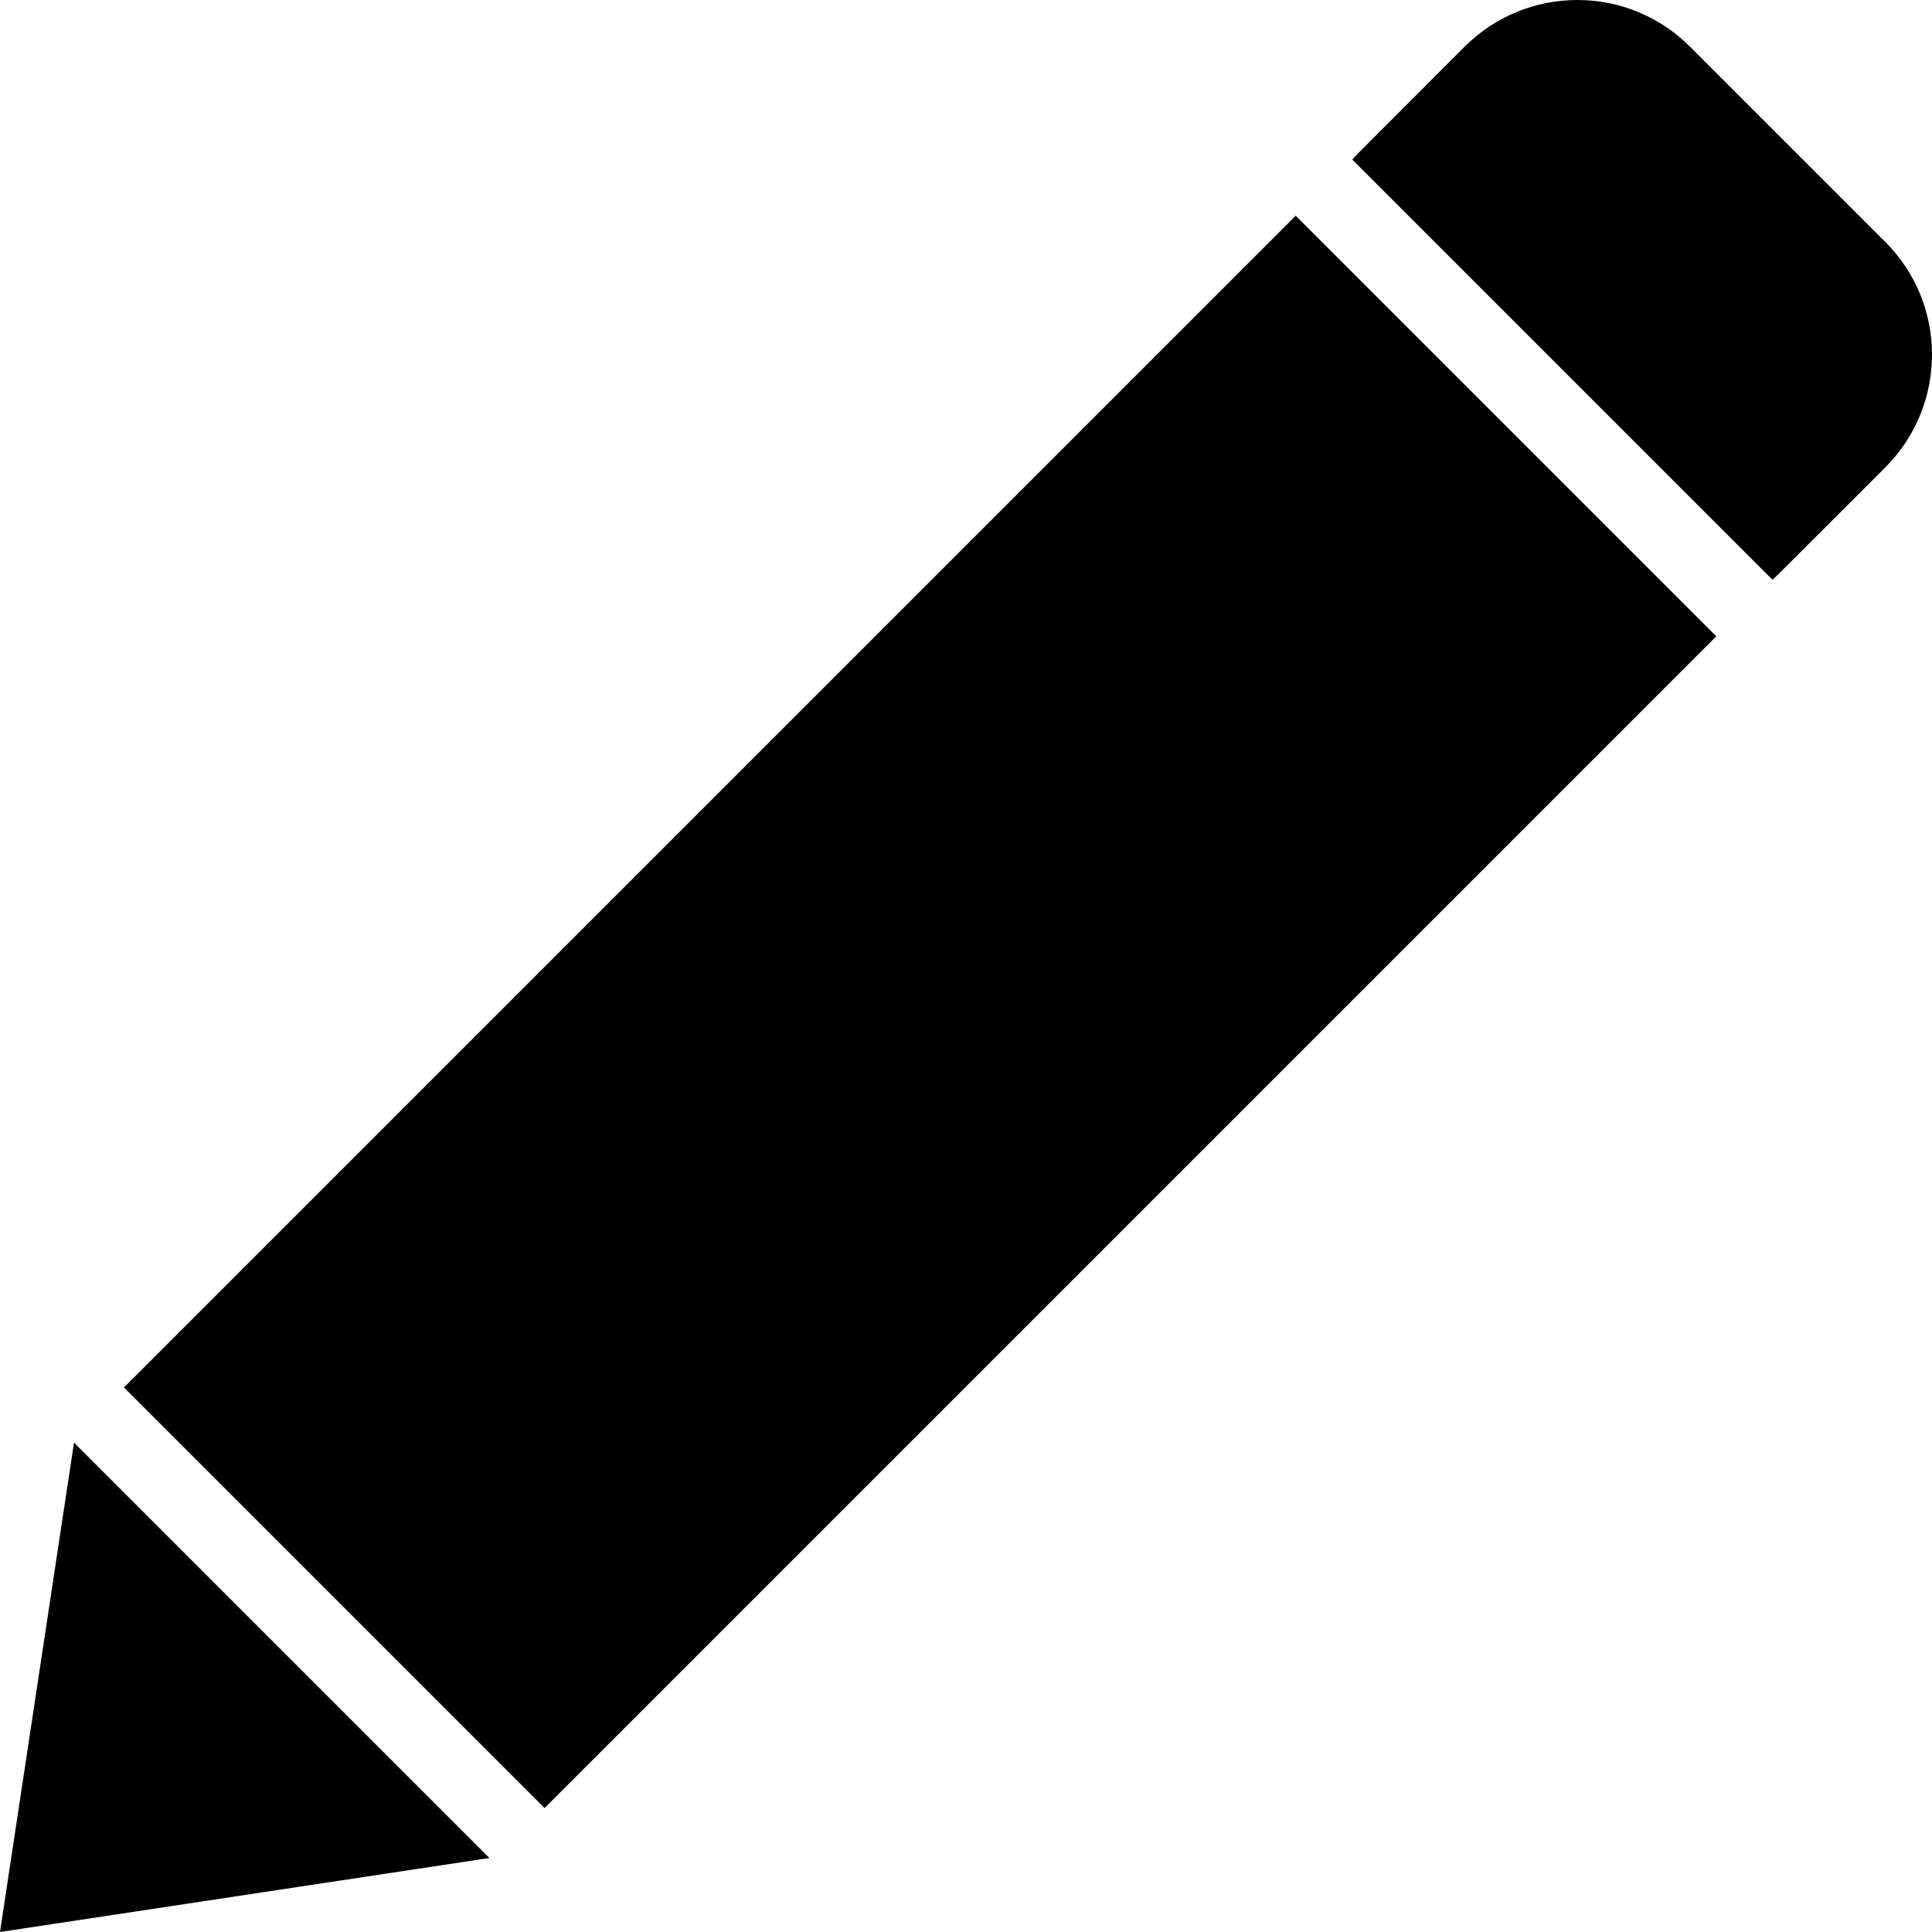 <svg width="20" height="20" viewBox="0 0 20 20" fill="none" xmlns="http://www.w3.org/2000/svg">
<path d="M18.348 6.001C18.375 5.977 18.402 5.952 18.428 5.926L19.517 4.838C20.161 4.193 20.161 3.149 19.517 2.505L17.495 0.483C16.851 -0.161 15.807 -0.161 15.162 0.483L14.074 1.572C14.048 1.598 14.023 1.625 13.999 1.652L18.348 6.001Z" fill="black"/>
<path d="M2.916 17.084L5.066 19.234L2.533 19.617L0 20L0.383 17.467L0.766 14.934L2.916 17.084Z" fill="black"/>
<path d="M14.657 3.477L14.035 2.855L13.413 2.233L1.283 14.363L5.637 18.717L17.767 6.587L14.657 3.477Z" fill="black"/>
</svg>
